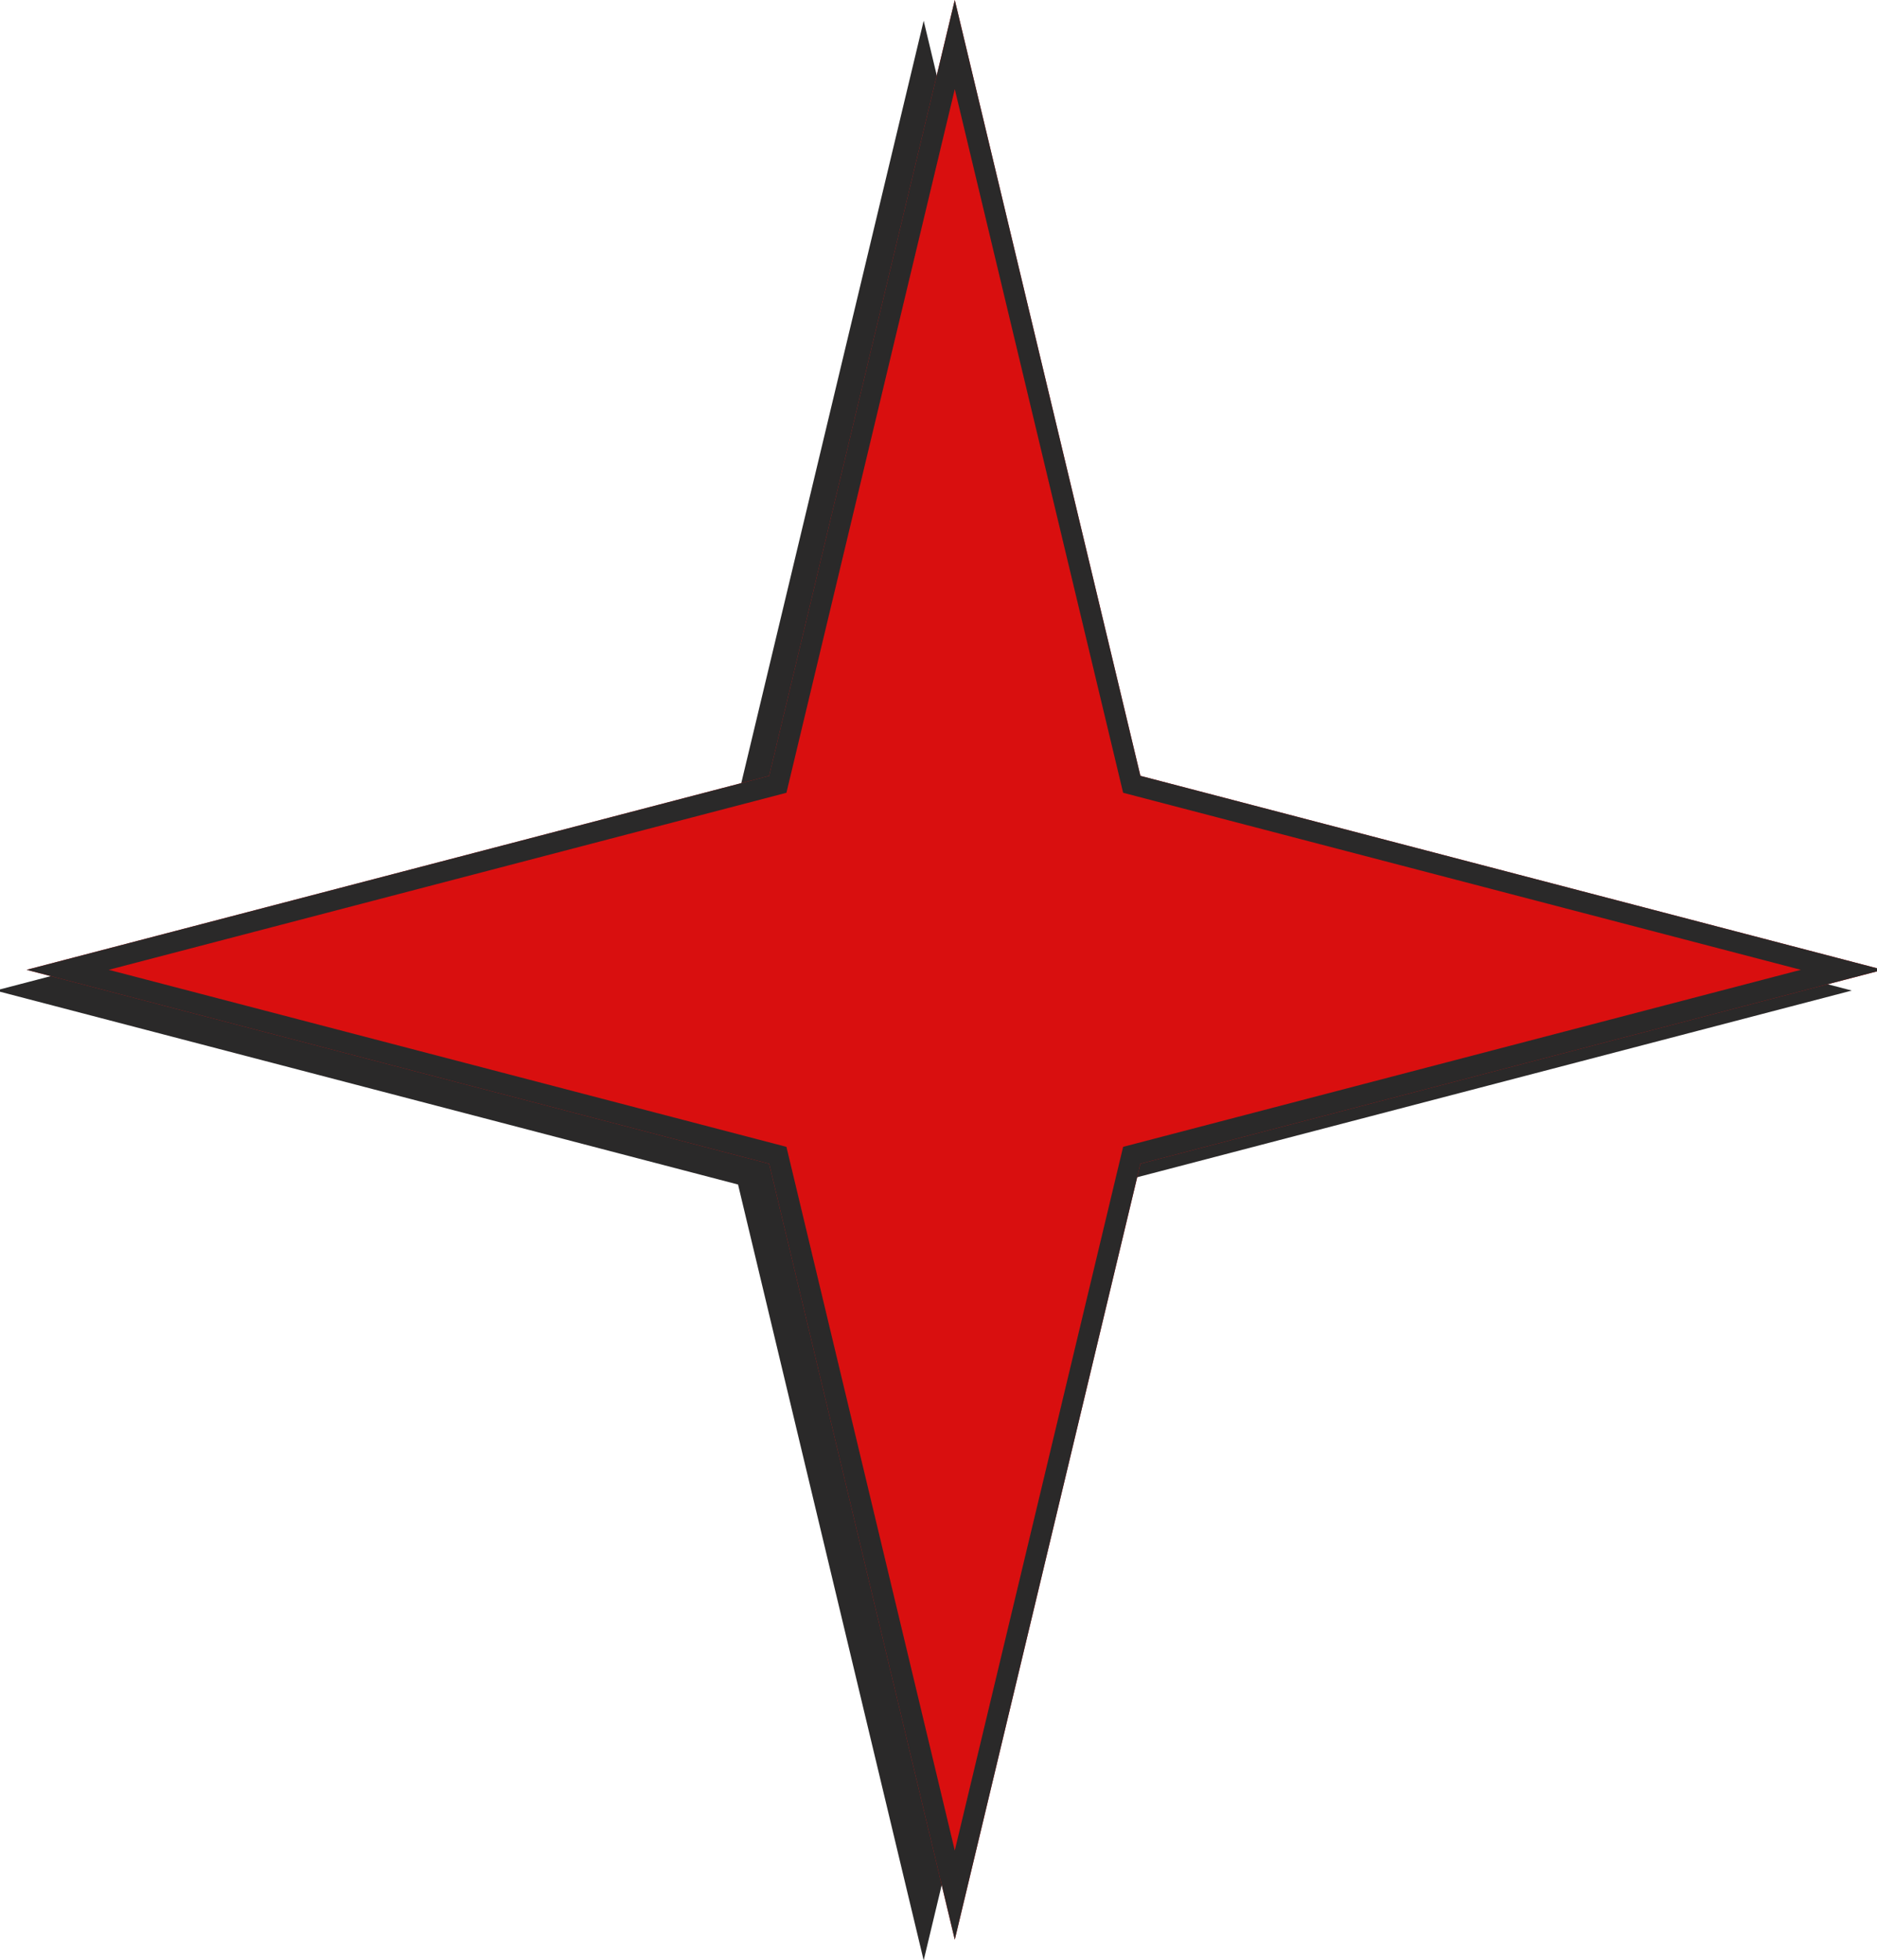 <svg xmlns="http://www.w3.org/2000/svg" xmlns:xlink="http://www.w3.org/1999/xlink" width="181" height="189" viewBox="0 0 181 189">
  <rect x="0" y="0" width="181" height="189" fill="#808080" stroke="none"/>
  <defs>
    <clipPath id="clip-estrelinha-g">
      <rect width="181" height="189"/>
    </clipPath>
  </defs>
  <g id="estrelinha-g" clip-path="url(#clip-estrelinha-g)">
    <rect width="181" height="189" fill="#fff"/>
    <g id="Grupo_351" data-name="Grupo 351" transform="translate(-6353.43 -3490)">
      <path id="Polígono_18" data-name="Polígono 18" d="M89.5,0l17.9,74.8L179,93.5l-71.6,18.7L89.5,187,71.6,112.2,0,93.5,71.6,74.8Z" transform="translate(6353 3492)" fill="#2a2929"/>
      <g id="Grupo_350" data-name="Grupo 350" transform="translate(221 -18)">
        <path id="Polígono_17" data-name="Polígono 17" d="M89.5,0l17.9,74.8L179,93.5l-71.6,18.7L89.5,187,71.6,112.2,0,93.5,71.6,74.8Z" transform="translate(6135 3508)" fill="#d90f0f"/>
        <path id="Polígono_17_-_Contorno" data-name="Polígono 17 - Contorno" d="M89.5,8.594,73.266,76.432,7.915,93.5l65.351,17.068L89.5,178.407l16.234-67.839L171.085,93.5,105.734,76.432,89.5,8.594M89.5,0l17.9,74.8L179,93.5l-71.6,18.7L89.5,187,71.6,112.2,0,93.5,71.6,74.8Z" transform="translate(6135 3508)" fill="#2a2929"/>
      </g>
    </g>
  </g>
</svg>
